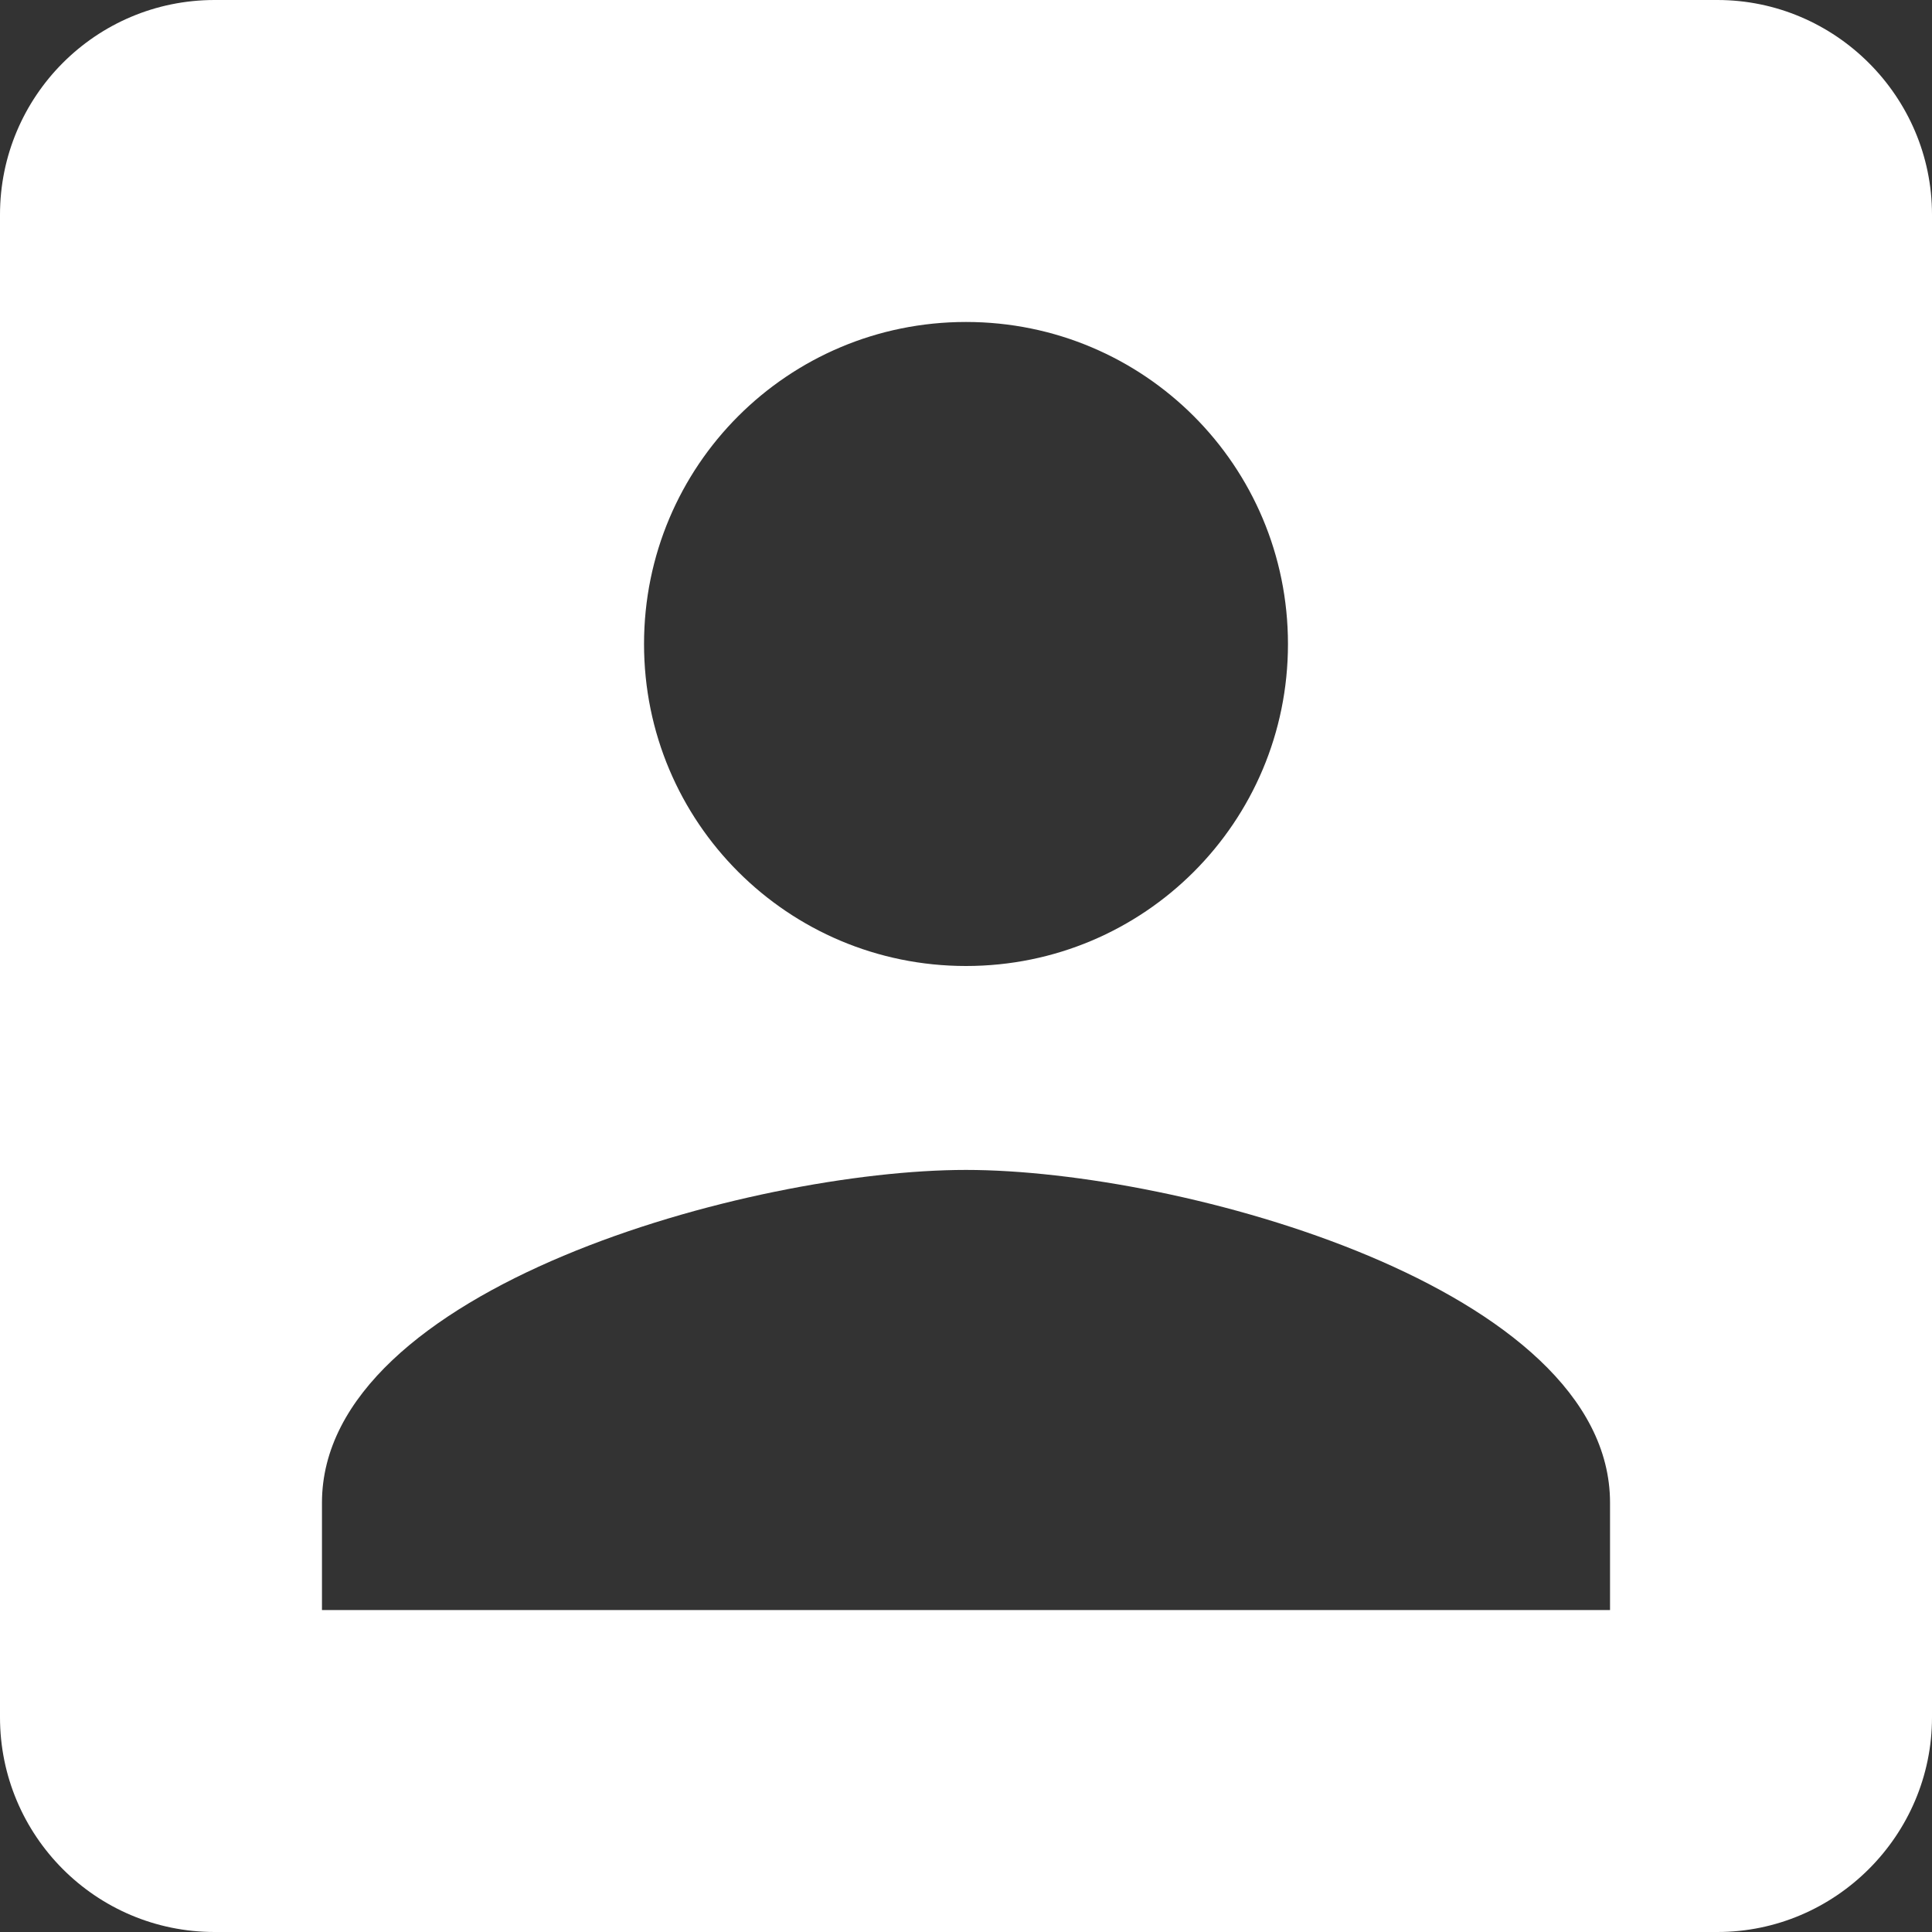 <svg width="20" height="20" viewBox="0 0 20 20" fill="none" xmlns="http://www.w3.org/2000/svg">
<rect x="0" y="0" width="20" height="20" fill="#333333" stroke="none"/>
<path d="M0 2.222V17.778C0 19 0.989 20 2.222 20H17.778C19 20 20 19 20 17.778V2.222C20 1 19 0 17.778 0H2.222C0.989 0 0 1 0 2.222ZM13.333 6.667C13.333 8.511 11.844 10 10 10C8.156 10 6.667 8.511 6.667 6.667C6.667 4.822 8.156 3.333 10 3.333C11.844 3.333 13.333 4.822 13.333 6.667ZM3.333 15.556C3.333 13.333 7.778 12.111 10 12.111C12.222 12.111 16.667 13.333 16.667 15.556V16.667H3.333V15.556Z" fill="white"/>
</svg>
